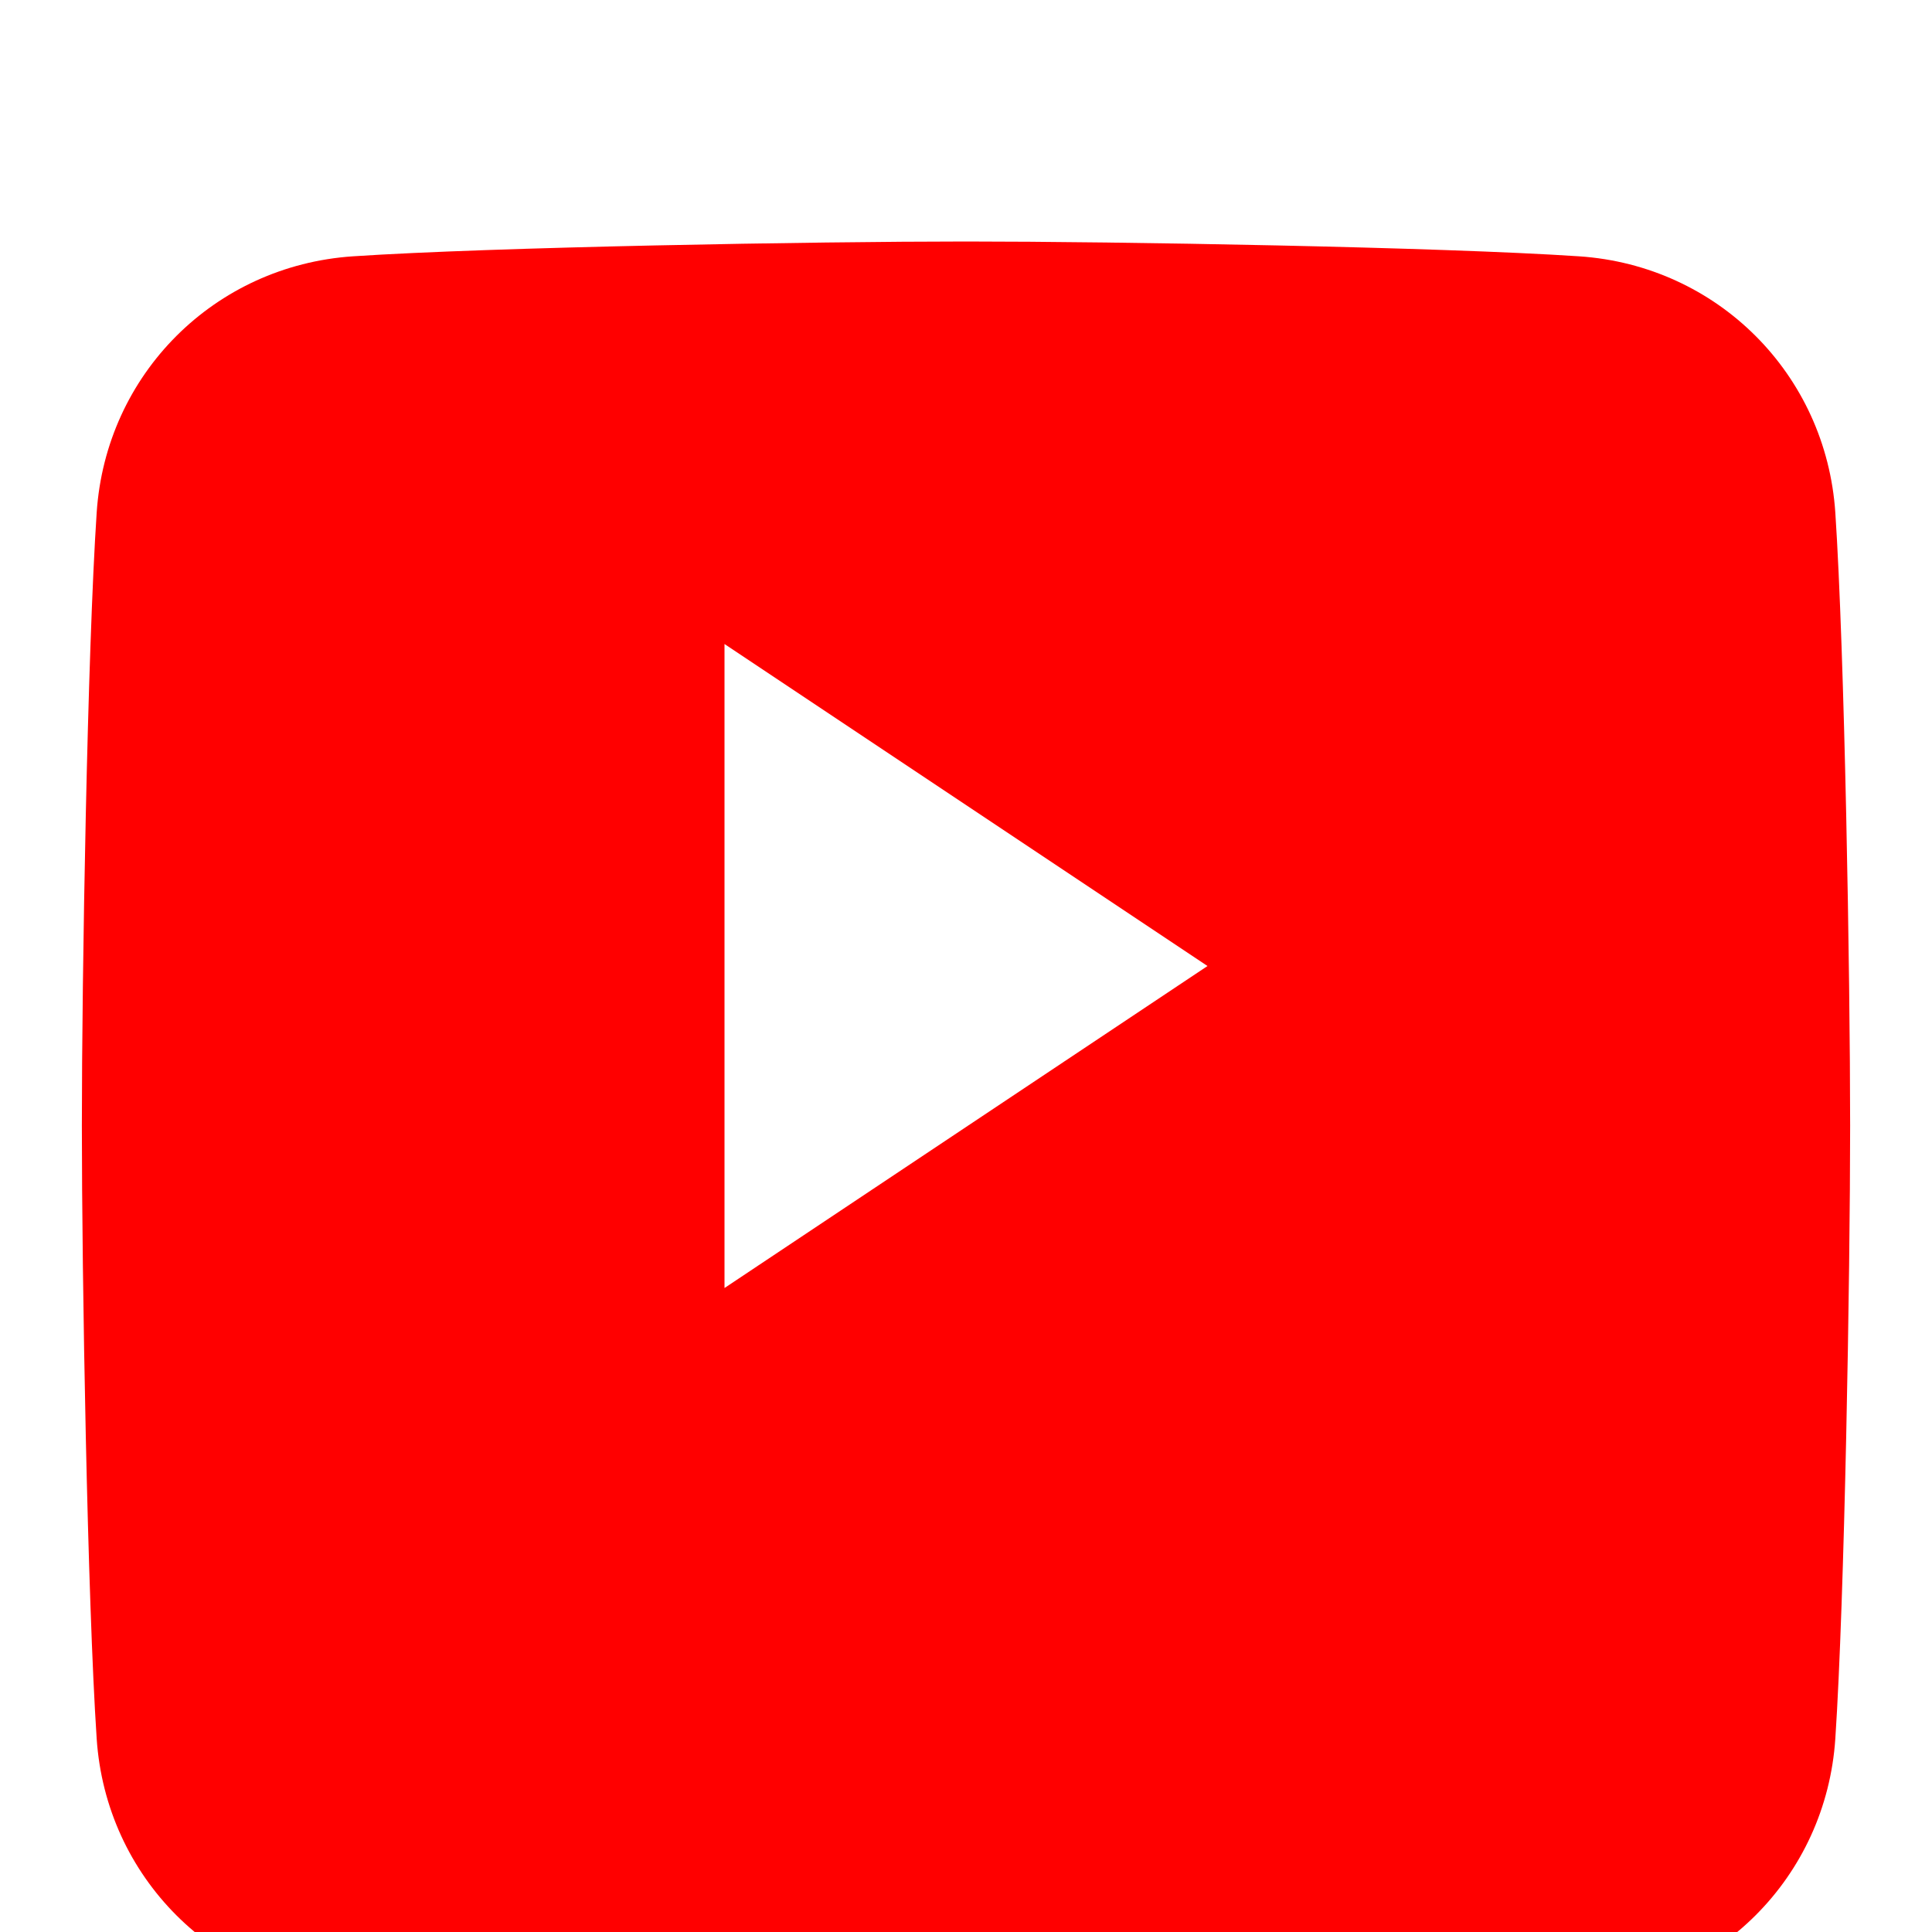 <svg xmlns="http://www.w3.org/2000/svg" width="24" height="24" fill="#FF0000" viewBox="0 0 24 24">
  <path d="M19.615 3.184c-1.725-.115-5.74-.184-7.615-.184s-5.89.069-7.615.184c-1.72.115-3.07 1.464-3.184 3.184-.115 1.725-.184 5.74-.184 7.615s.069 5.89.184 7.615c.115 1.72 1.464 3.07 3.184 3.184 1.725.115 5.74.184 7.615.184s5.89-.069 7.615-.184c1.72-.115 3.07-1.464 3.184-3.184.115-1.725.184-5.74.184-7.615s-.069-5.89-.184-7.615c-.115-1.72-1.464-3.07-3.184-3.184zm-10.615 12.816v-8l6 4-6 4z"></path>
</svg>
